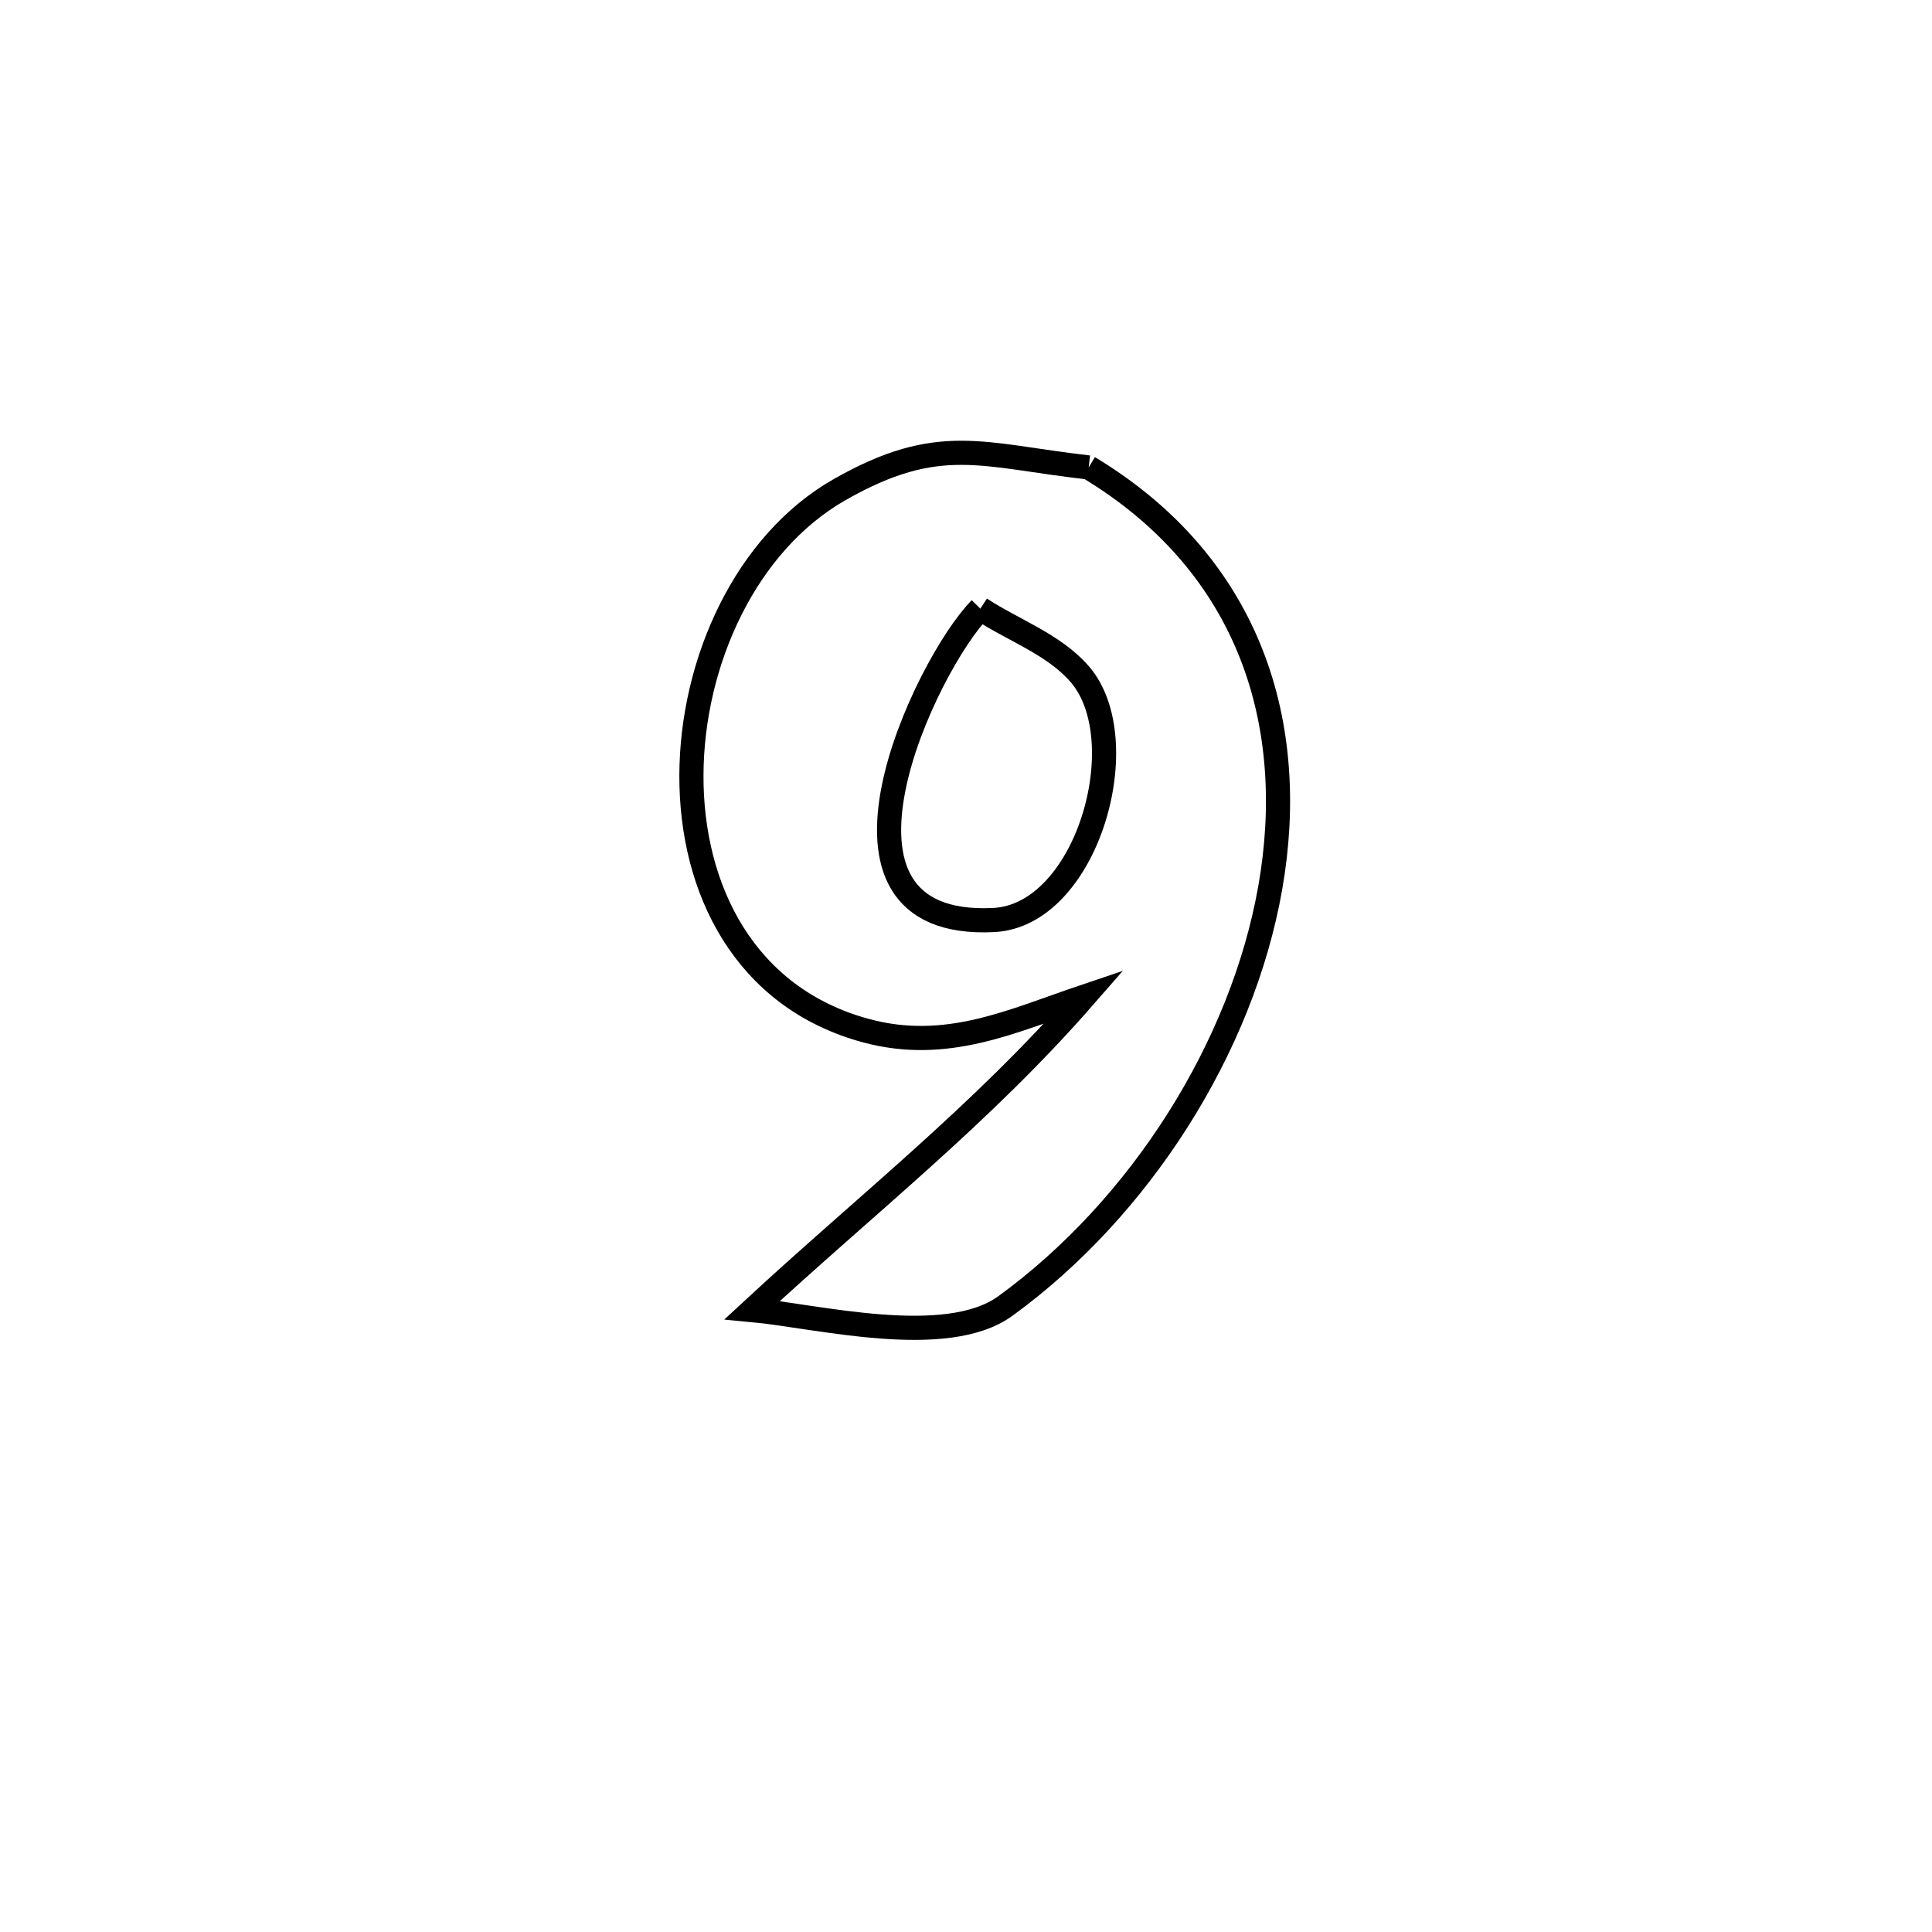 <svg xmlns="http://www.w3.org/2000/svg" viewBox="0.0 0.0 24.0 24.0" height="200px" width="200px"><path fill="none" stroke="black" stroke-width=".3" stroke-opacity="1.0"  filling="0" d="M13.524 5.807 L13.524 5.807 C15.556 7.032 16.13 9.03 15.78 11.025 C15.43 13.02 14.156 15.012 12.49 16.223 C11.752 16.76 10.142 16.348 9.345 16.274 L9.345 16.274 C10.768 14.957 12.191 13.845 13.47 12.38 L13.47 12.38 C12.575 12.682 11.759 13.076 10.753 12.802 C9.249 12.393 8.585 11.045 8.589 9.633 C8.593 8.221 9.265 6.745 10.432 6.081 C11.665 5.38 12.199 5.657 13.524 5.807 L13.524 5.807"></path>
<path fill="none" stroke="black" stroke-width=".3" stroke-opacity="1.0"  filling="0" d="M12.178 7.561 L12.178 7.561 C12.589 7.831 13.086 8.001 13.409 8.37 C14.125 9.187 13.509 11.372 12.343 11.429 C9.921 11.549 11.504 8.244 12.178 7.561 L12.178 7.561"></path></svg>